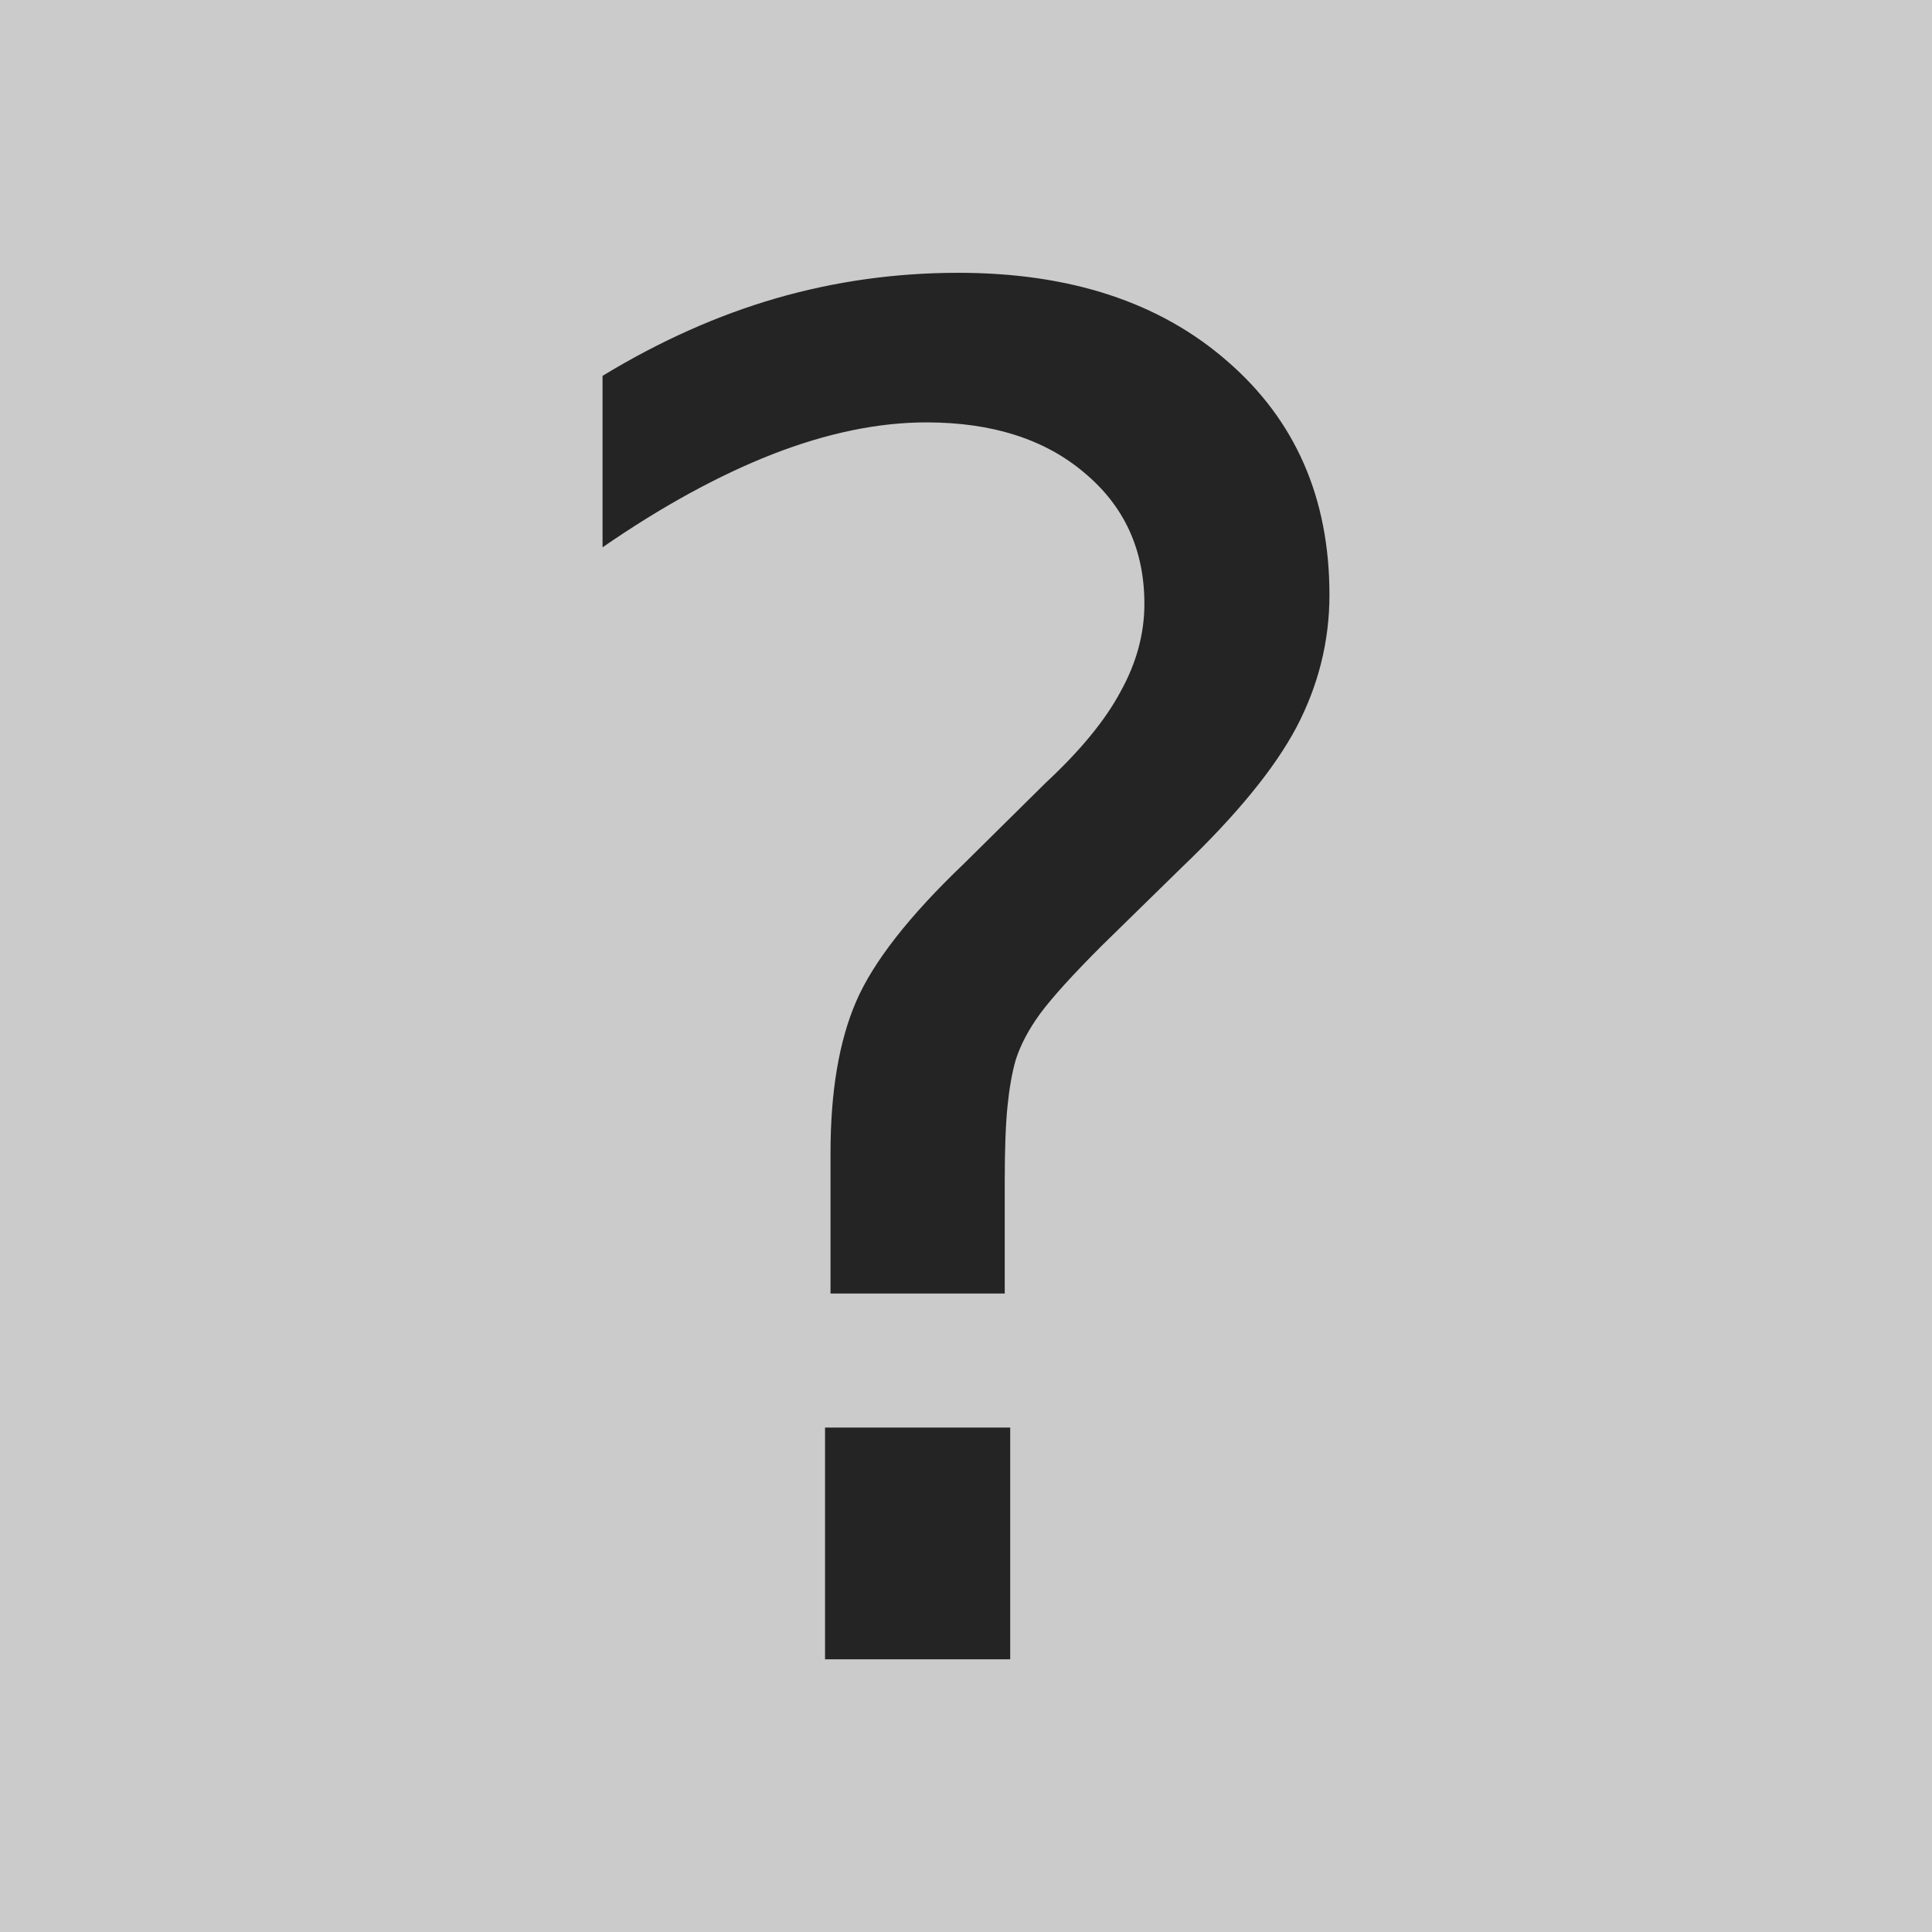 <?xml version="1.0" encoding="UTF-8" standalone="no"?>
<!-- Created with Inkscape (http://www.inkscape.org/) -->

<svg
   xmlns:dc="http://purl.org/dc/elements/1.1/"
   xmlns:cc="http://creativecommons.org/ns#"
   xmlns:rdf="http://www.w3.org/1999/02/22-rdf-syntax-ns#"
   xmlns:svg="http://www.w3.org/2000/svg"
   xmlns="http://www.w3.org/2000/svg"
   width="64"
   height="64"
   viewBox="0 0 16.933 16.933"
   version="1.1">

  <rect x="0" y="0" width="16.933" height="16.933" fill="#808080" stroke="none"/>

  <rect
     style="opacity:0.586;fill:#ffffff;fill-opacity:1;stroke:none;stroke-width:0.202;stroke-opacity:1"
     width="16.933"
     height="16.933"
     x="2.7838135e-07"
     y="2.7838135e-07" />
  <path
     d="m 7.231,12.512 h 1.623 v 2.031 H 7.231 Z m 1.575,-1.175 H 7.279 v -1.231 q 0,-0.807 0.224,-1.327 0.224,-0.52 0.943,-1.207 L 9.166,6.86 Q 9.622,6.436 9.822,6.06 10.03,5.685 10.03,5.293 q 0,-0.712 -0.528,-1.151 -0.52,-0.44 -1.383,-0.44 -0.632,0 -1.351,0.28 -0.712,0.28 -1.487,0.815 V 3.294 Q 6.032,2.838 6.8,2.615 7.575,2.391 8.399,2.391 q 1.471,0 2.358,0.775 0.895,0.775 0.895,2.047 0,0.608 -0.288,1.159 -0.288,0.544 -1.007,1.231 L 9.654,8.291 Q 9.278,8.667 9.118,8.882 8.966,9.09 8.902,9.29 8.854,9.458 8.83,9.698 8.806,9.938 8.806,10.353 Z"
     style="font-size:64px;fill:#000000;opacity:0.823;stroke-width:0.256" />
</svg>
